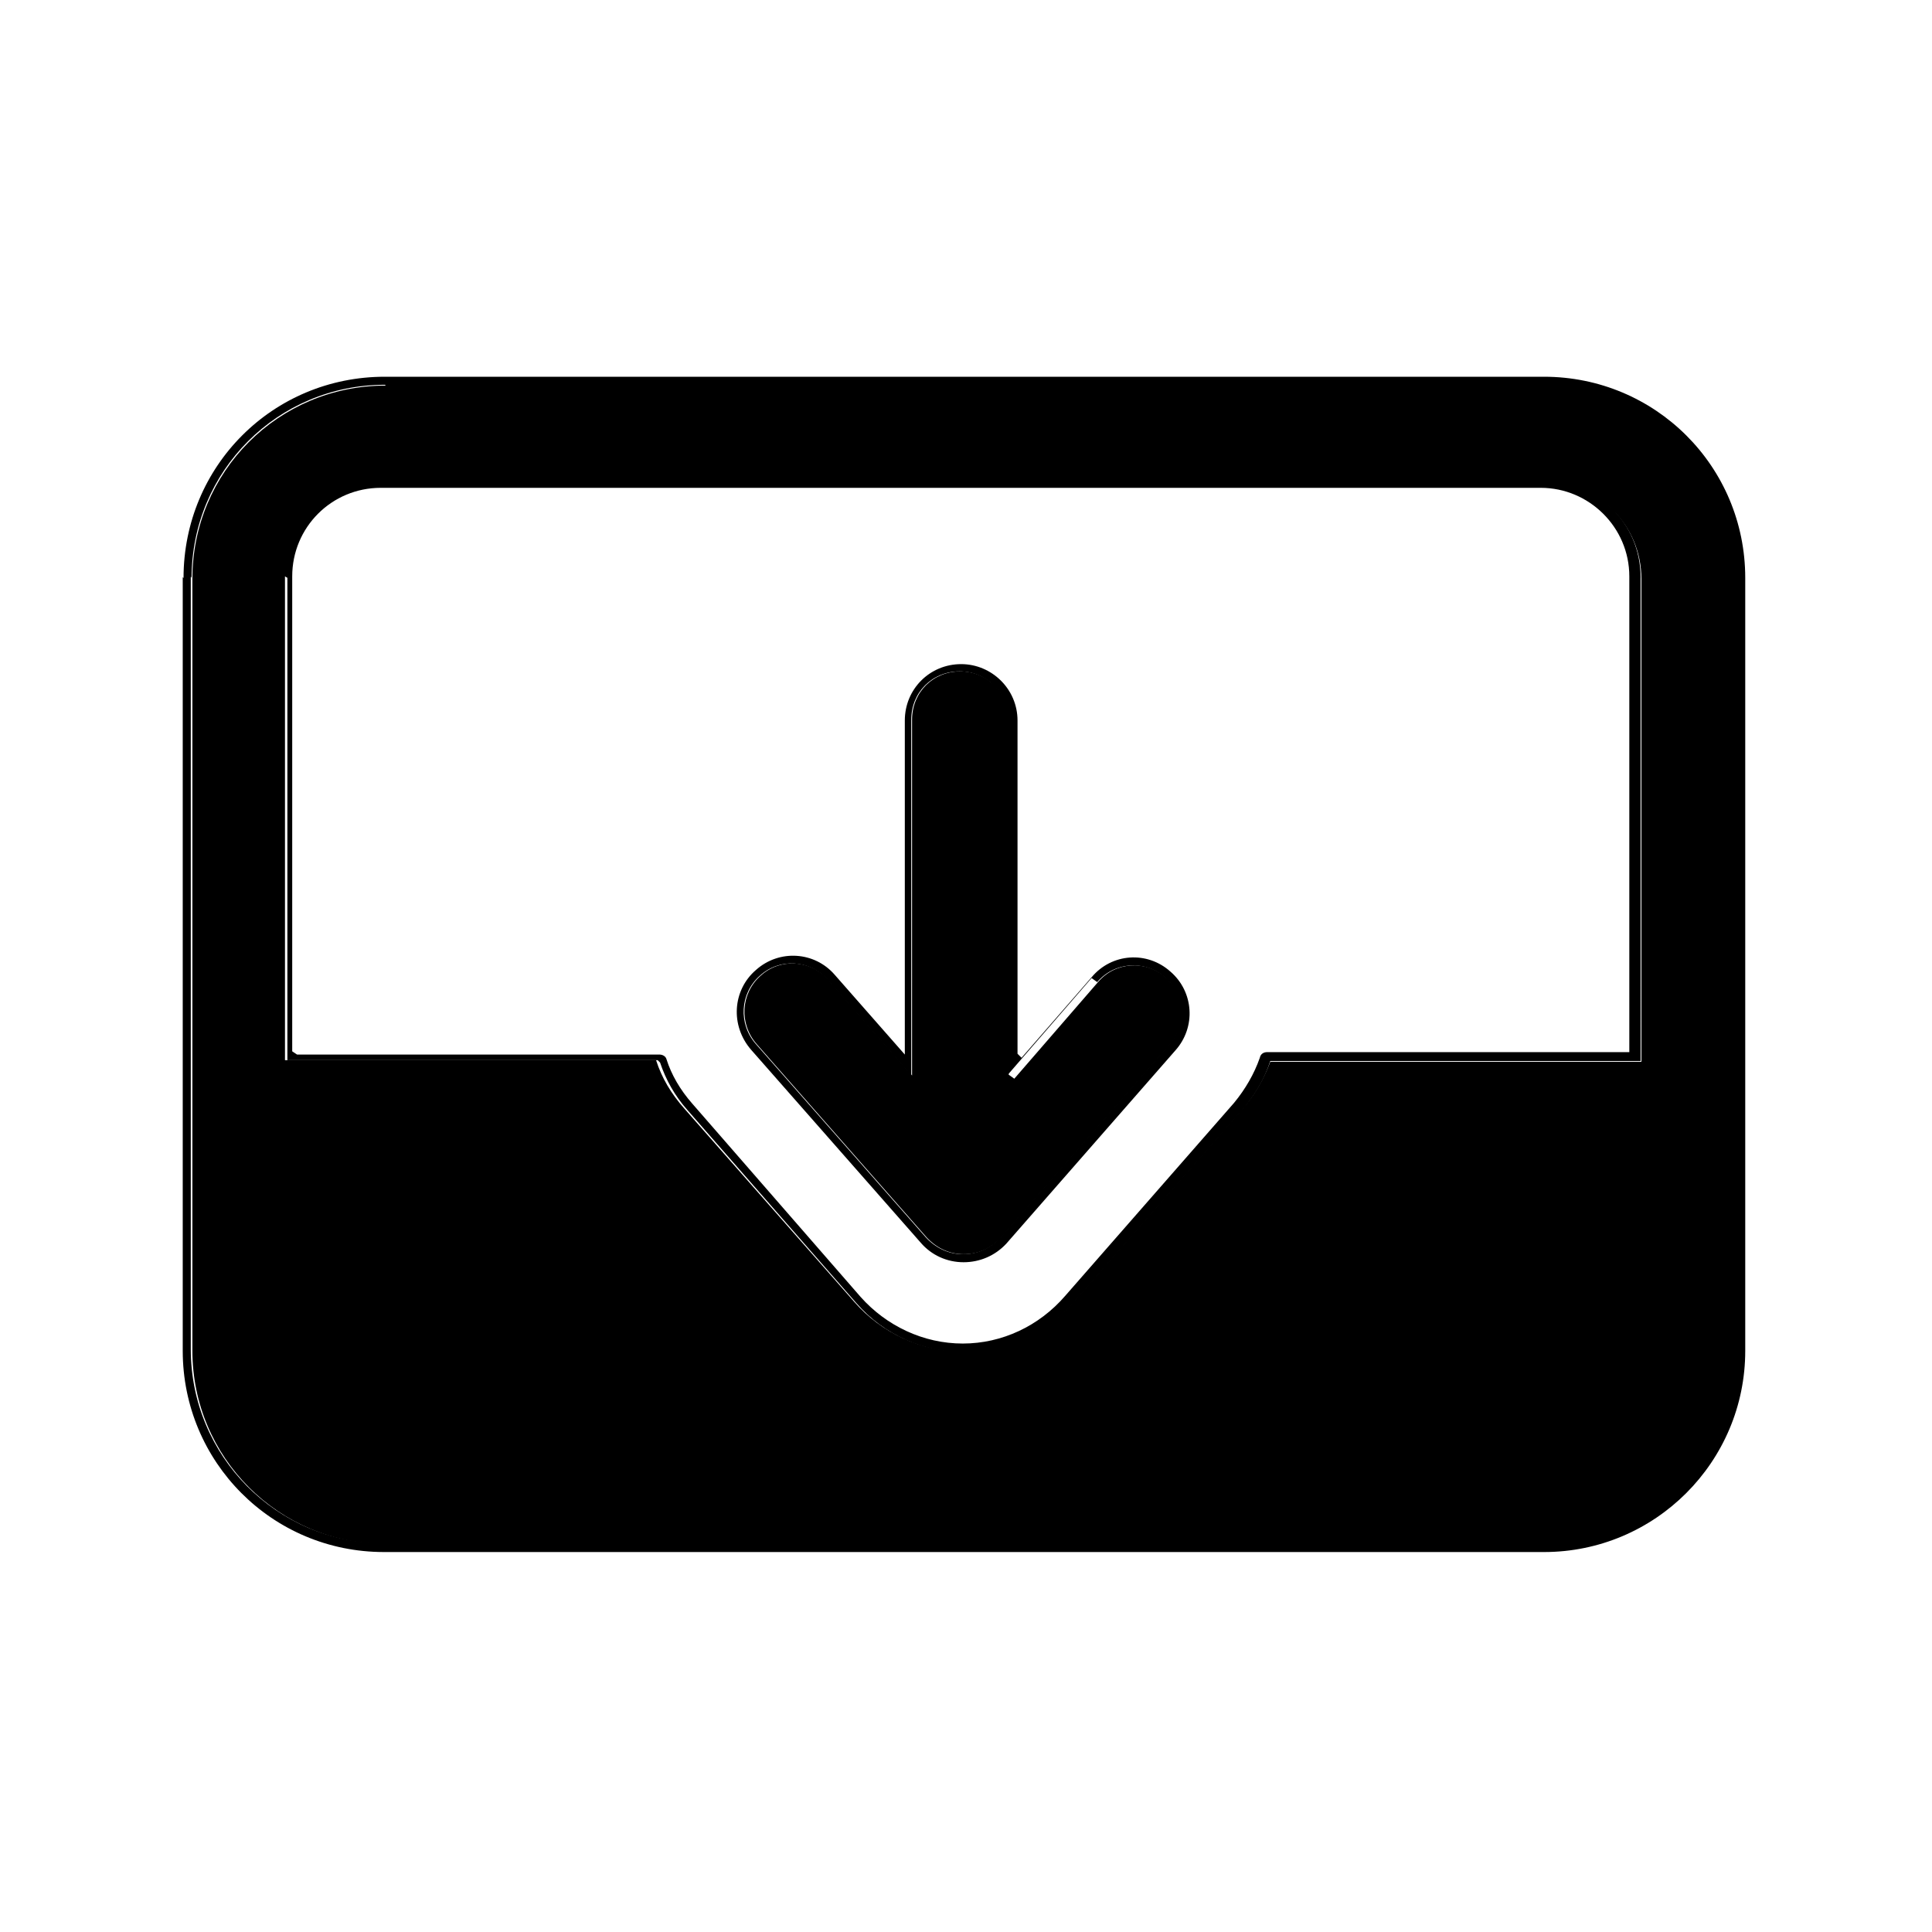 <svg viewBox="0 0 24 24" xmlns="http://www.w3.org/2000/svg"><g fill="currentColor"><path d="M12.6 13.4l1.04-1.2c.21-.25.59-.28.84-.06 .24.21.27.59.05.84l-2.1 2.4c-.12.13-.28.2-.46.2s-.34-.08-.46-.21l-2.11-2.4c-.22-.25-.2-.63.05-.85 .24-.22.62-.2.84.05l1.04 1.19V8.94c0-.34.26-.6.6-.6 .33 0 .6.26.6.6v4.41ZM4.79 4.79c-1.33 0-2.4 1.07-2.4 2.4v9.59c0 1.32 1.07 2.4 2.4 2.4h14.4c1.32 0 2.4-1.08 2.4-2.41v-9.6c0-1.33-1.08-2.4-2.4-2.4H4.78Zm-1.2 2.4c0-.67.53-1.2 1.2-1.2h14.4c.66 0 1.2.53 1.2 1.2v6h-4.61c-.08.21-.19.41-.35.59l-2.1 2.4c-.35.39-.84.61-1.36.61 -.52 0-1.02-.23-1.36-.62l-2.11-2.4c-.16-.18-.28-.38-.35-.6H3.54V7.16Z"/><path fill="currentColor" fill-rule="evenodd" d="M8.2 13.2c.07.21.18.41.34.59l2.1 2.4c.34.39.83.61 1.35.61 .51 0 1.01-.23 1.35-.62l2.1-2.4c.15-.18.27-.38.34-.6h4.6V7.17c0-.67-.54-1.2-1.2-1.2H4.77c-.67 0-1.2.53-1.2 1.2v6h4.6Zm-4.51-.1h4.5c.04 0 .08.02.09.06 .06.19.17.38.32.55l2.09 2.4c.32.36.78.58 1.27.58s.95-.22 1.27-.59l2.1-2.4c.14-.17.25-.36.32-.56 .01-.05.05-.07.09-.07h4.5V7.16c0-.61-.5-1.1-1.1-1.1H4.73c-.61 0-1.1.49-1.1 1.1v5.9Zm9 .04l.87-1c.25-.3.69-.33.98-.07 .29.25.32.69.06.98l-2.1 2.4c-.14.15-.33.23-.53.23 -.21 0-.4-.09-.53-.24l-2.11-2.4c-.26-.3-.23-.74.06-.99 .29-.26.73-.23.98.06l.87.99V8.95c0-.39.31-.7.7-.7 .38 0 .7.31.7.7v4.14Zm.94-.94c.21-.25.59-.28.84-.06 .24.21.27.59.05.84l-2.1 2.4c-.12.13-.28.2-.46.2s-.34-.08-.46-.21l-2.11-2.4c-.22-.25-.2-.63.05-.85 .24-.22.62-.2.84.05l1.04 1.19V8.94c0-.34.26-.6.6-.6 .33 0 .6.26.6.6v4.41l1.04-1.2ZM2.28 7.18c0-1.39 1.11-2.5 2.5-2.5h14.4c1.38 0 2.5 1.11 2.5 2.5v9.6c0 1.38-1.12 2.5-2.5 2.5H4.77c-1.39 0-2.5-1.12-2.5-2.5V7.17Zm.1 0c0-1.33 1.07-2.4 2.4-2.4h14.4c1.32 0 2.4 1.07 2.4 2.4v9.59c0 1.32-1.08 2.4-2.4 2.4H4.77c-1.33 0-2.4-1.08-2.4-2.41v-9.6Z"/></g></svg>